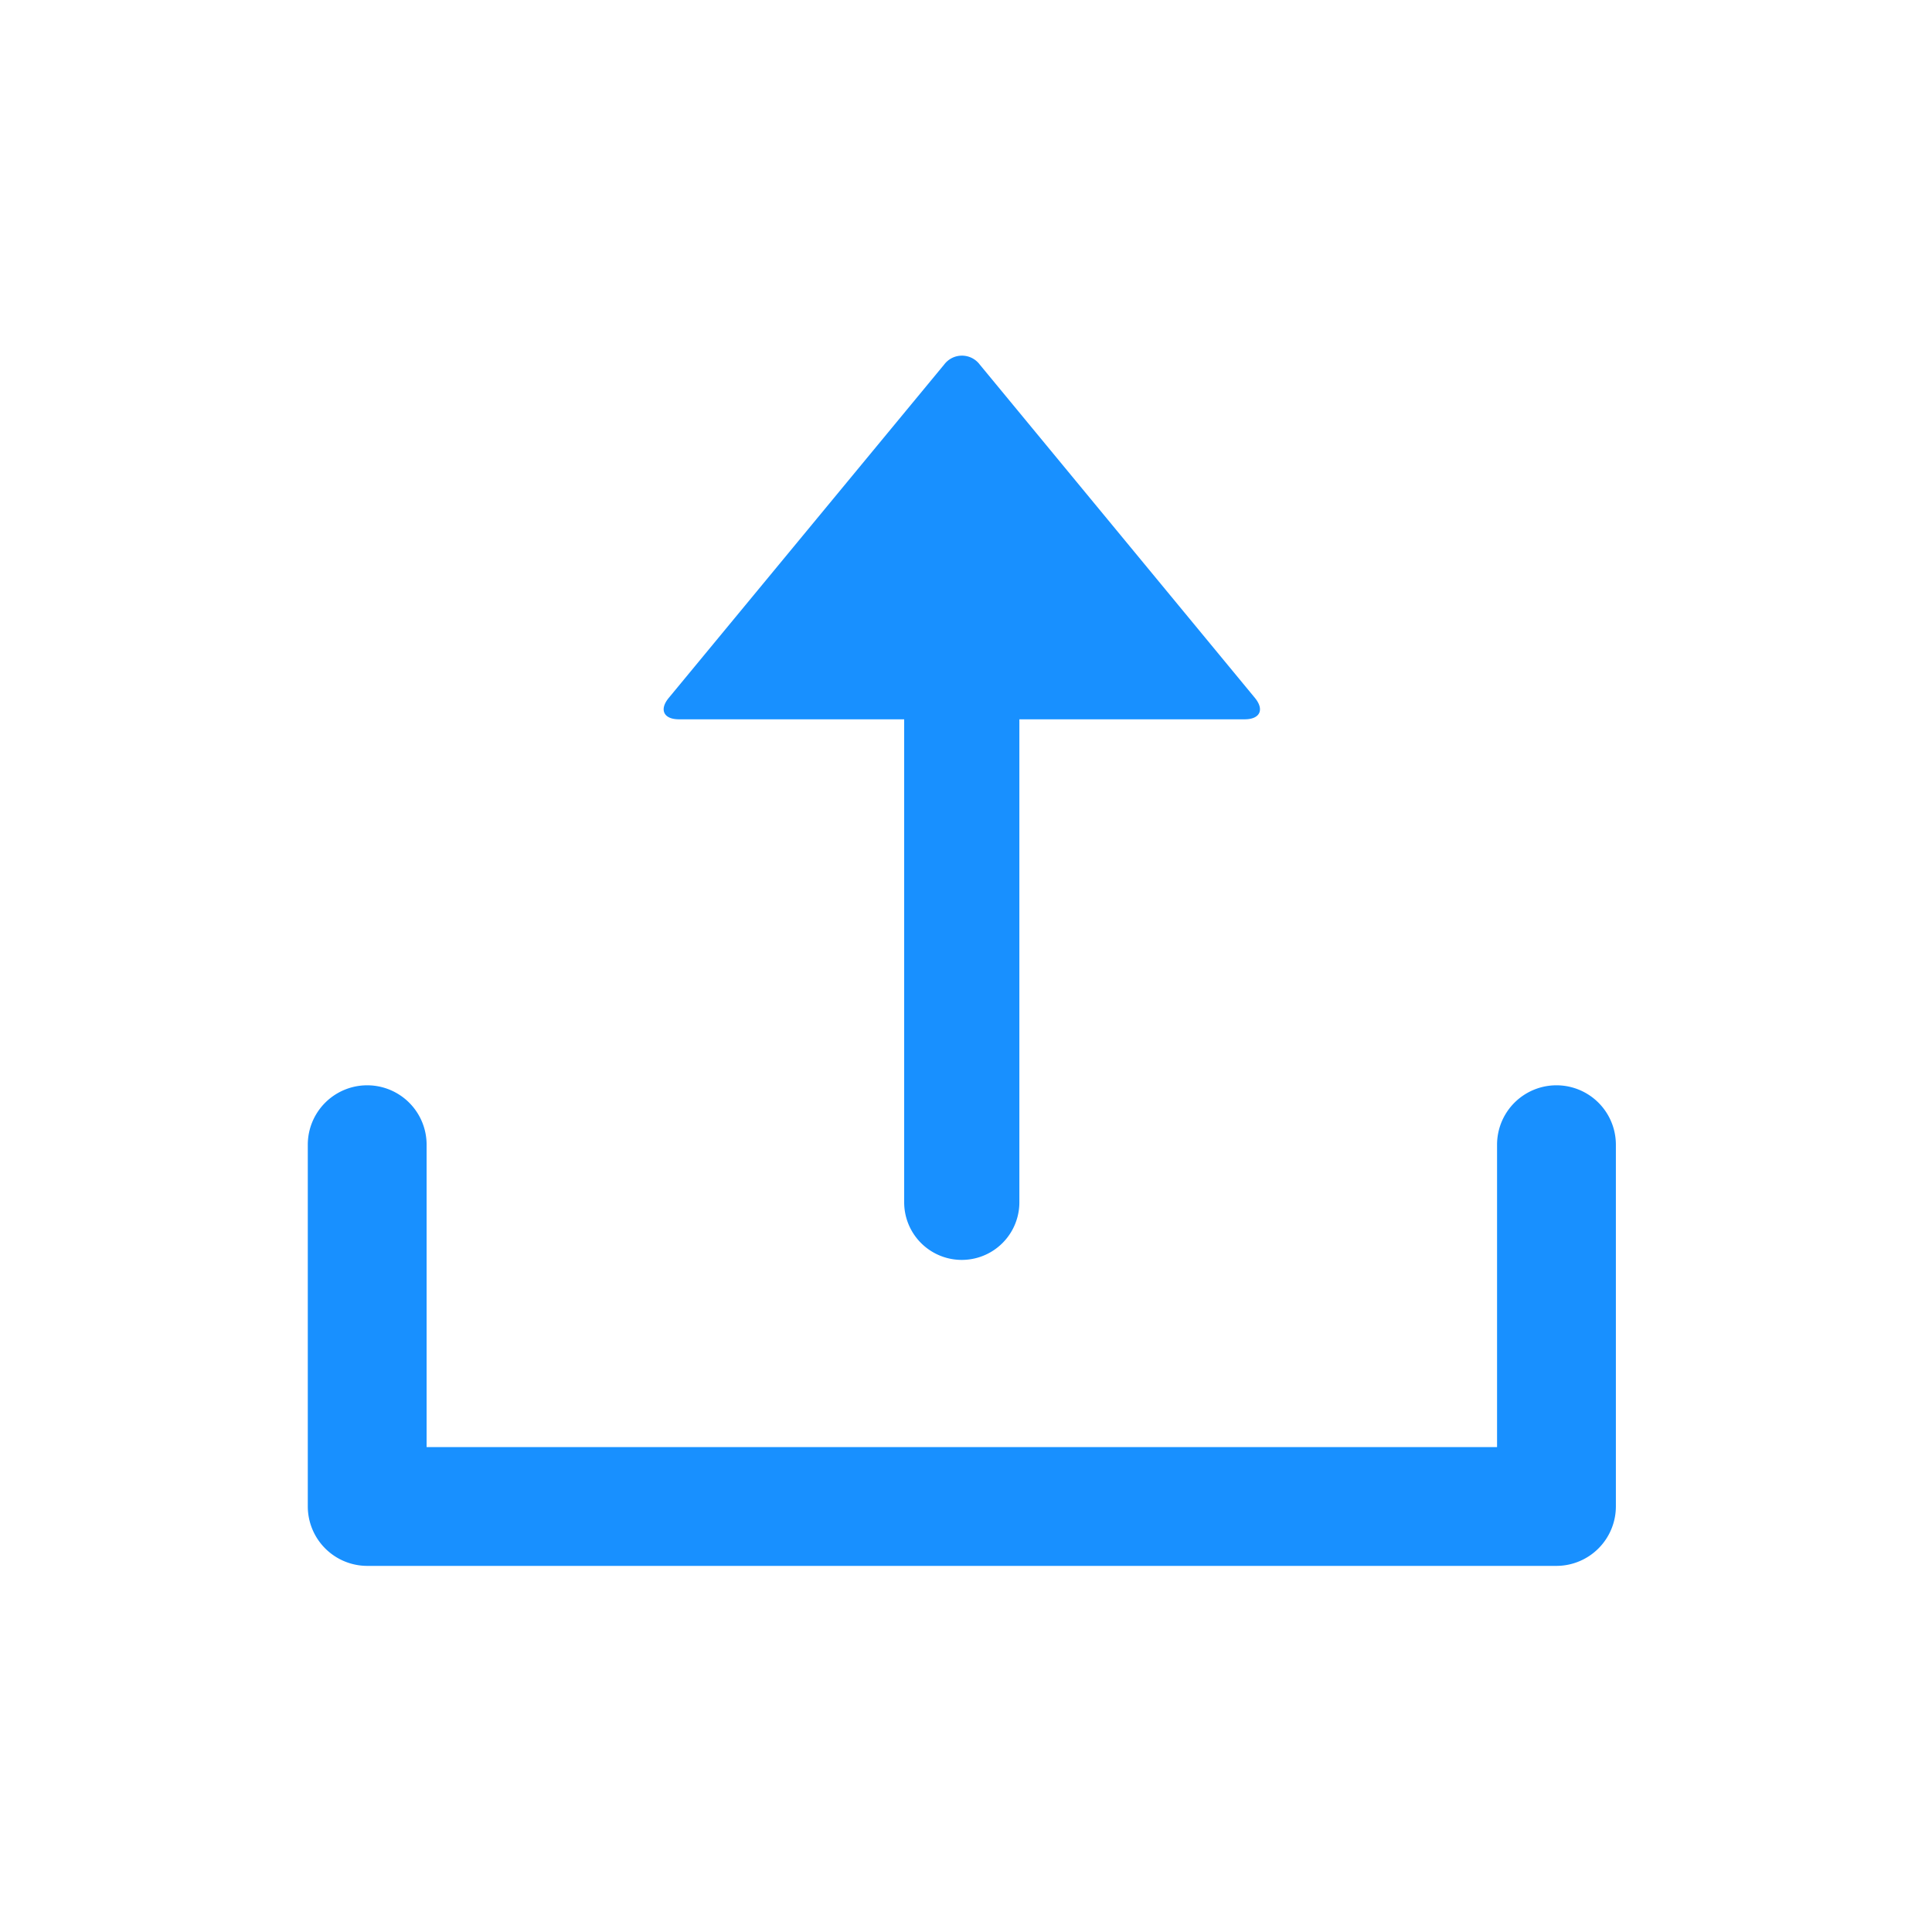 <svg t="1684755559026" class="icon" viewBox="0 0 1024 1024" version="1.1" xmlns="http://www.w3.org/2000/svg" p-id="58628" width="16" height="16"><path d="M856.448 606.72v191.744a31.552 31.552 0 0 1-31.488 31.488H194.624a31.552 31.552 0 0 1-31.488-31.488V606.72a31.488 31.488 0 1 1 62.976 0v160.256h567.36V606.72a31.488 31.488 0 1 1 62.976 0zM359.872 381.248c-8.192 0-10.56-5.184-5.376-11.392L500.48 193.152a11.776 11.776 0 0 1 18.752 0l145.856 176.704c5.184 6.272 2.752 11.392-5.376 11.392H359.872z" fill="#1890FF" p-id="58629"></path><path d="M540.288 637.248a30.464 30.464 0 1 1-61.056 0V342.656a30.464 30.464 0 1 1 61.056 0v294.592z" fill="#1890FF" p-id="58630"></path></svg>